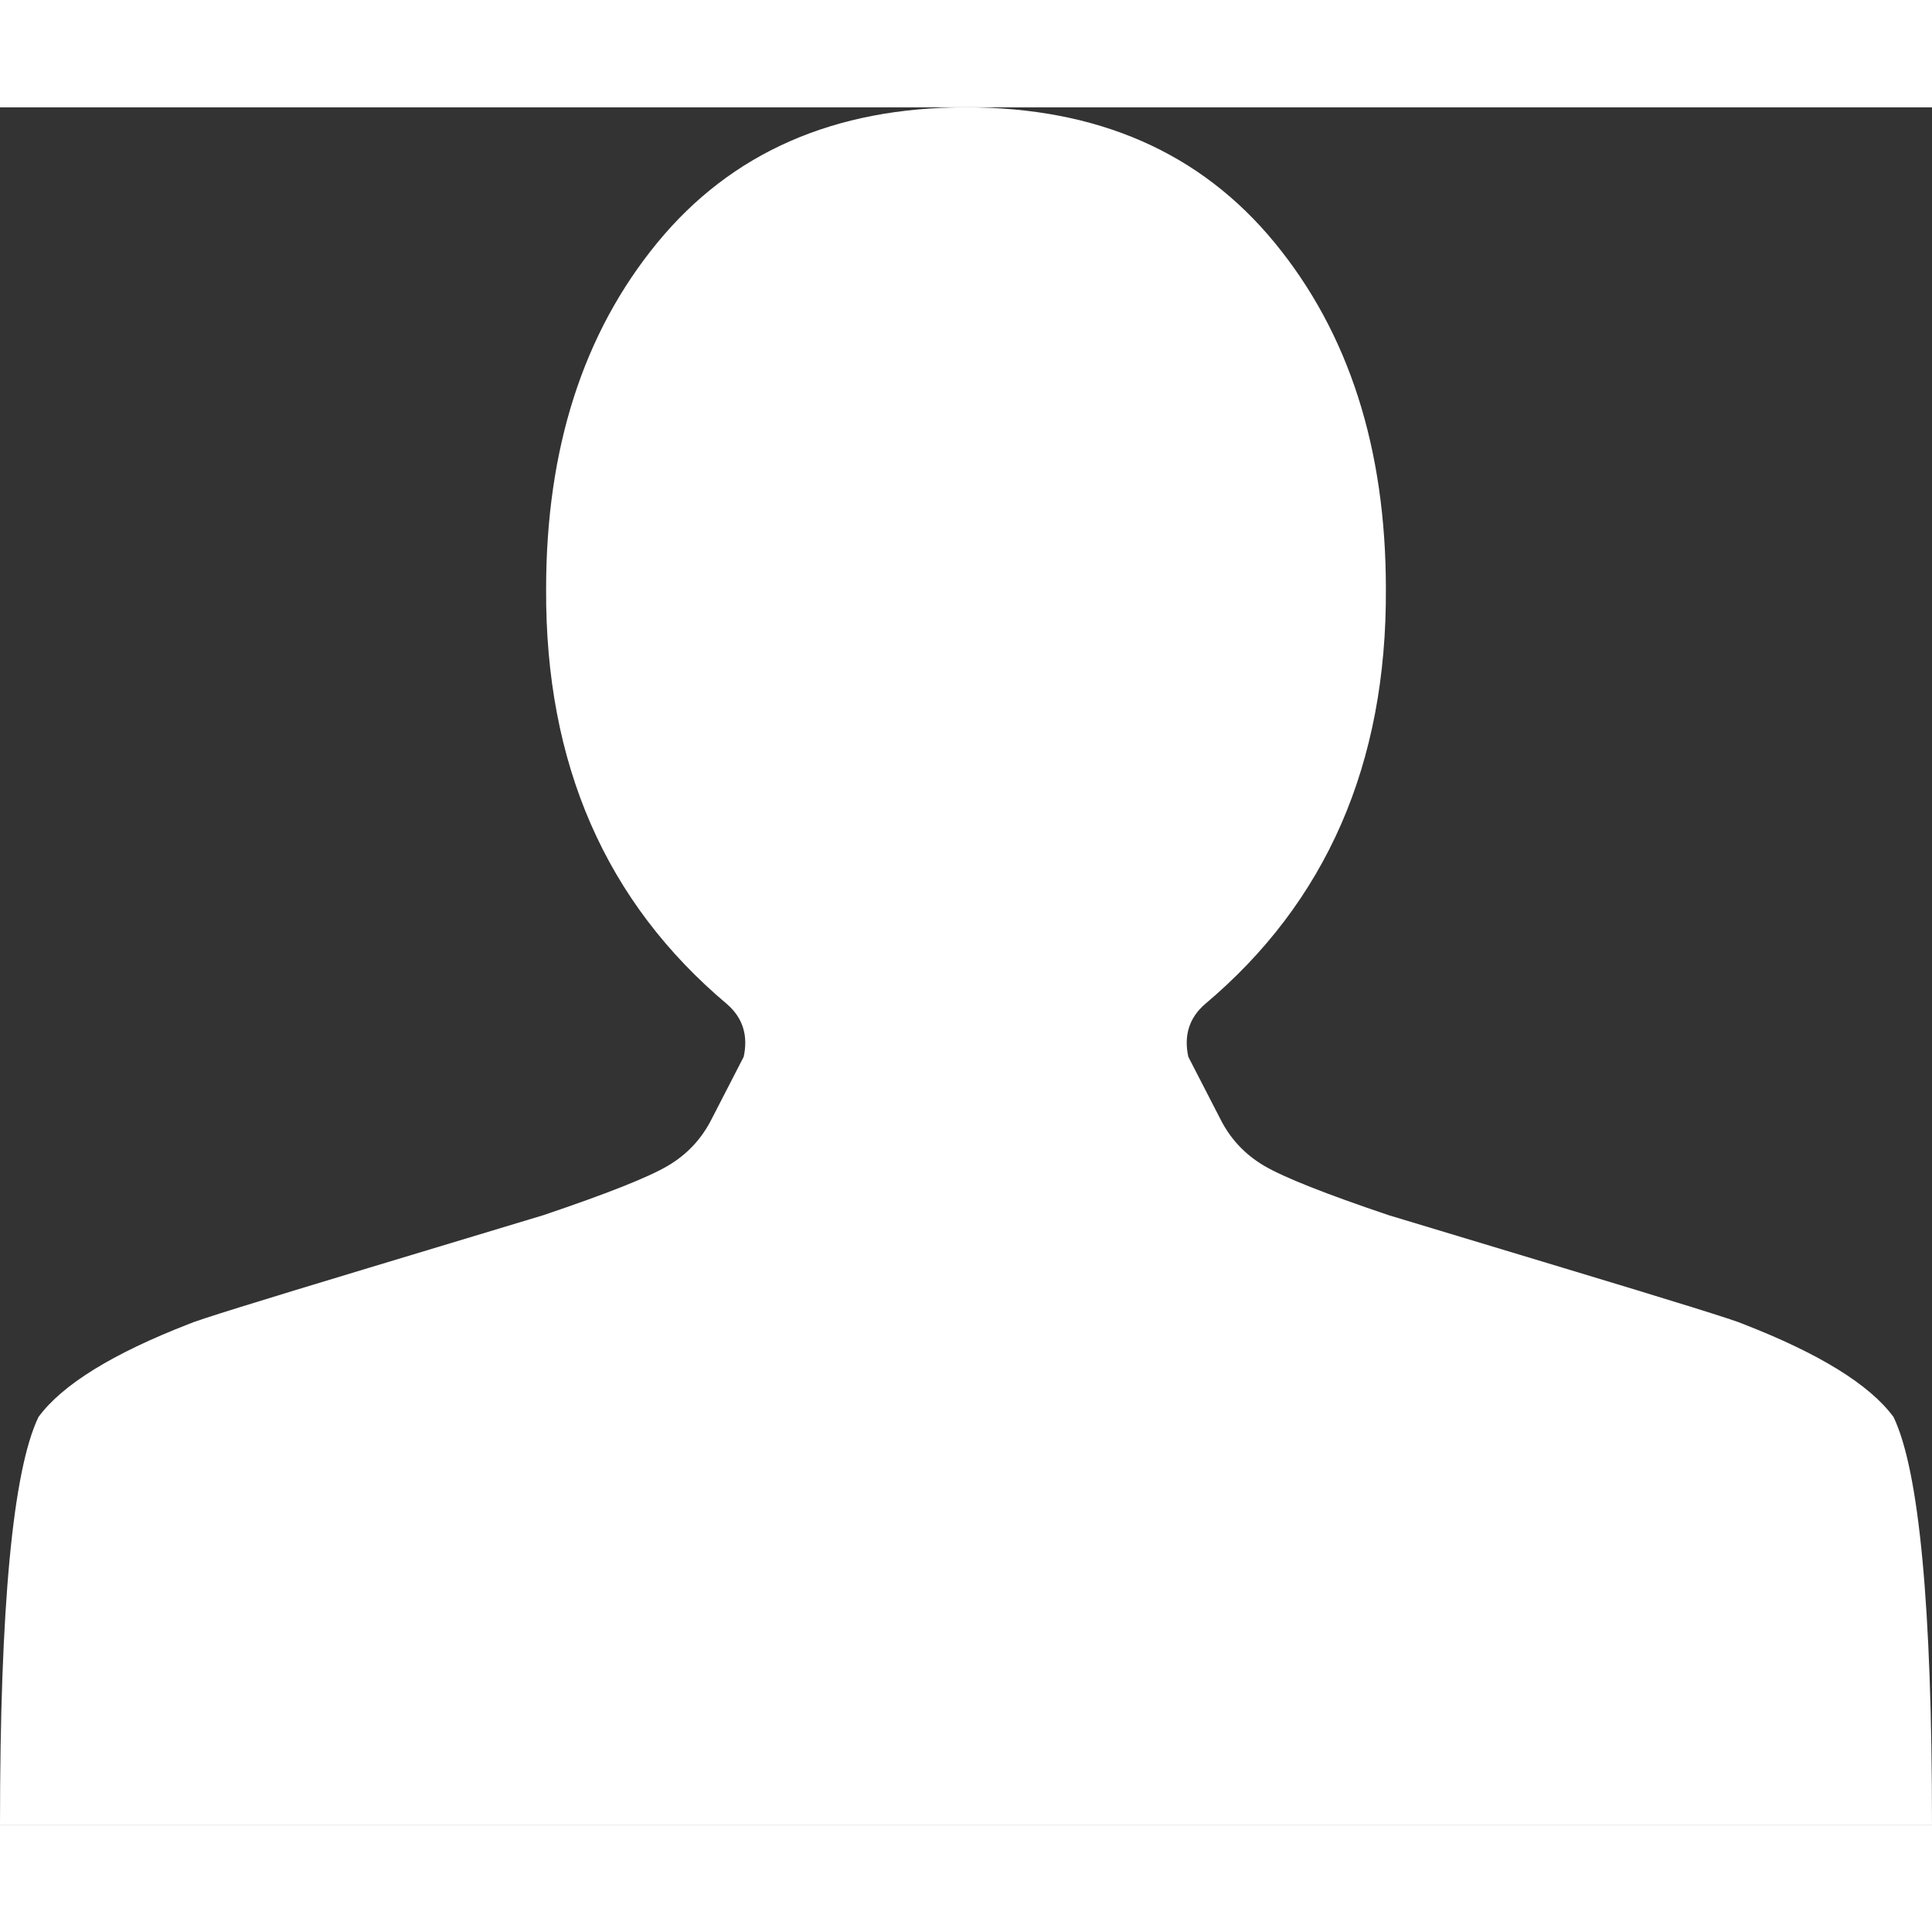 <svg width="30" height="30" viewBox="0 0 36 32" fill="none" xmlns="http://www.w3.org/2000/svg">
<rect x="0" y="0" width="36" height="32" fill="#333333" stroke="none"/>
<path d="M18 0C15.546 0 13.628 0.841 12.247 2.524C10.867 4.206 10.176 6.357 10.176 8.976C10.159 12.23 11.284 14.809 13.551 16.714C13.841 16.968 13.943 17.294 13.858 17.691L13.27 18.833C13.082 19.214 12.805 19.512 12.439 19.726C12.072 19.941 11.301 20.246 10.125 20.643C10.074 20.659 8.996 20.984 6.891 21.619C4.786 22.254 3.665 22.603 3.528 22.667C2.097 23.222 1.159 23.802 0.716 24.405C0.239 25.405 0 27.936 0 32H36C36 27.936 35.761 25.405 35.284 24.405C34.841 23.802 33.903 23.222 32.472 22.667C32.335 22.603 31.215 22.254 29.109 21.619C27.004 20.984 25.926 20.659 25.875 20.643C24.699 20.246 23.928 19.941 23.561 19.726C23.195 19.512 22.918 19.214 22.73 18.833L22.142 17.691C22.057 17.294 22.159 16.968 22.449 16.714C24.716 14.809 25.841 12.23 25.824 8.976C25.824 6.357 25.134 4.206 23.753 2.524C22.372 0.841 20.454 0 18 0Z" fill="white"/>
</svg>

